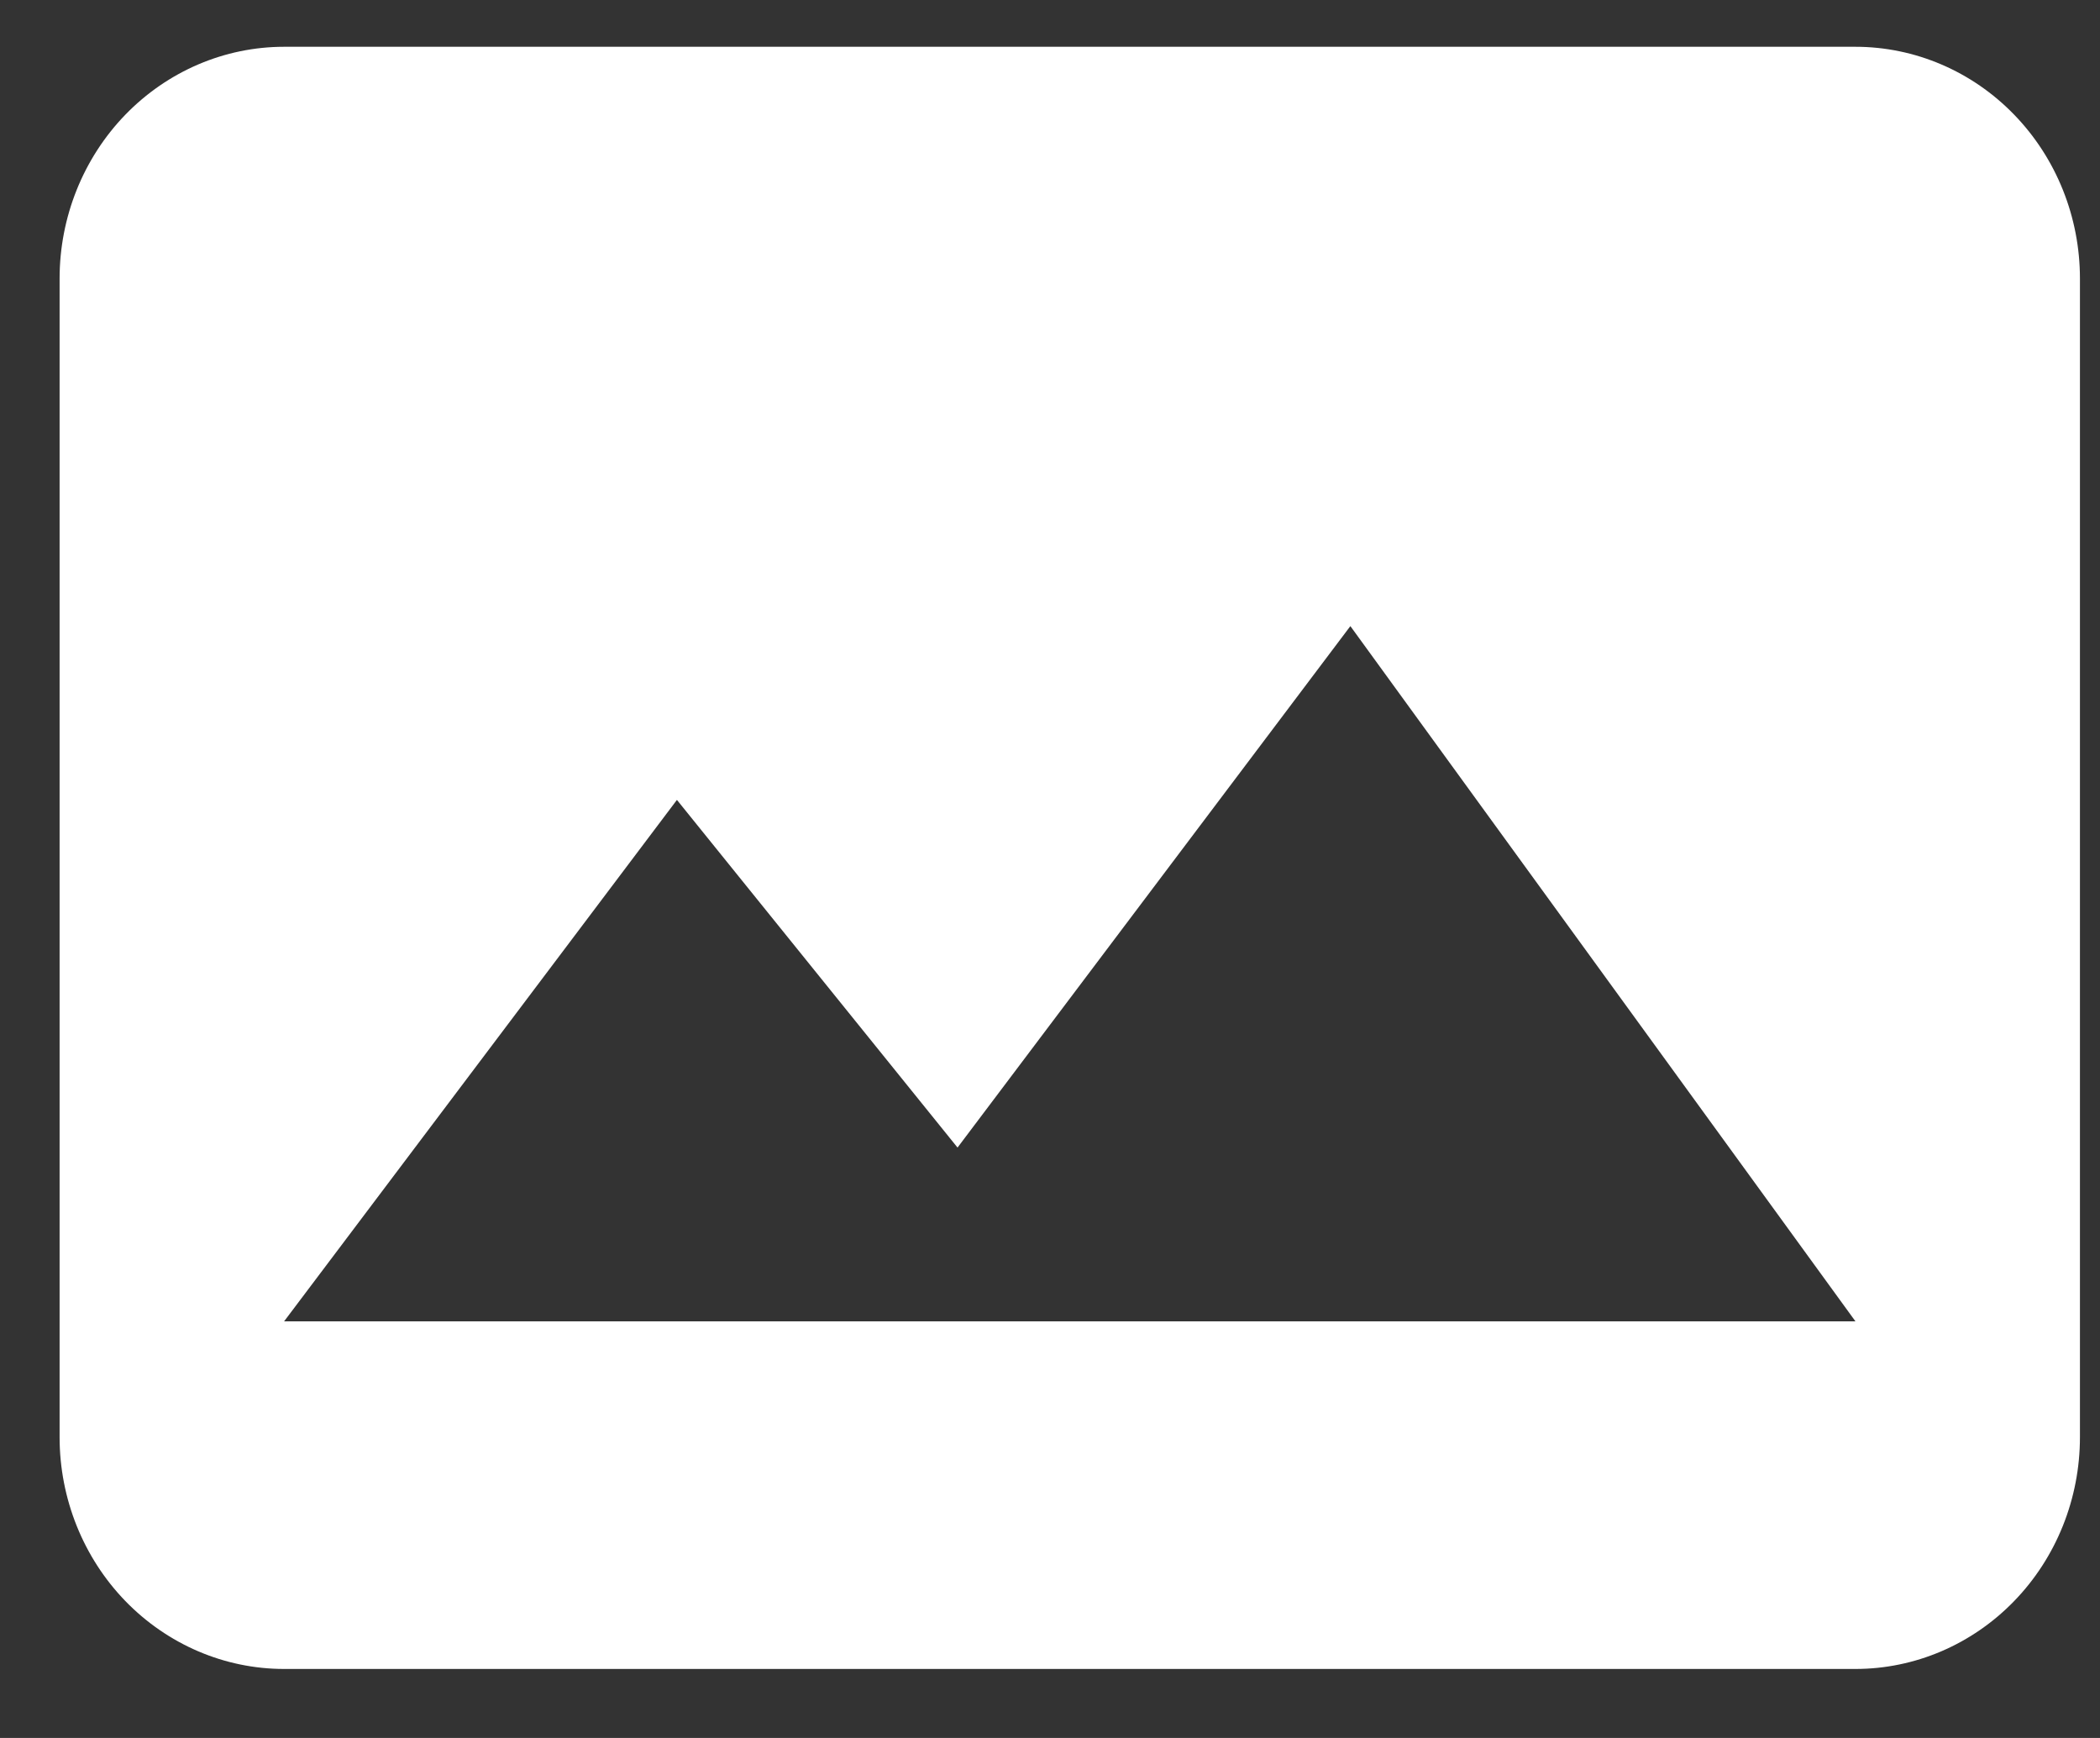 <svg width="29" height="24" viewBox="0 0 29 24" fill="none" xmlns="http://www.w3.org/2000/svg">
<rect x="0" y="0" width="29" height="24" fill="#333333" stroke="none"/>
<path d="M3.923 0.646C3.101 0.646 2.313 0.984 1.731 1.584C1.15 2.184 0.823 2.998 0.823 3.846V19.846C0.823 20.695 1.15 21.509 1.731 22.109C2.313 22.709 3.101 23.047 3.923 23.047H25.623C26.445 23.047 27.234 22.709 27.815 22.109C28.397 21.509 28.723 20.695 28.723 19.846V3.846C28.723 2.998 28.397 2.184 27.815 1.584C27.234 0.984 26.445 0.646 25.623 0.646H3.923ZM3.923 18.247L9.348 11.046L13.223 15.847L18.648 8.646L25.623 18.247H3.923Z" fill="white"/>
</svg>
